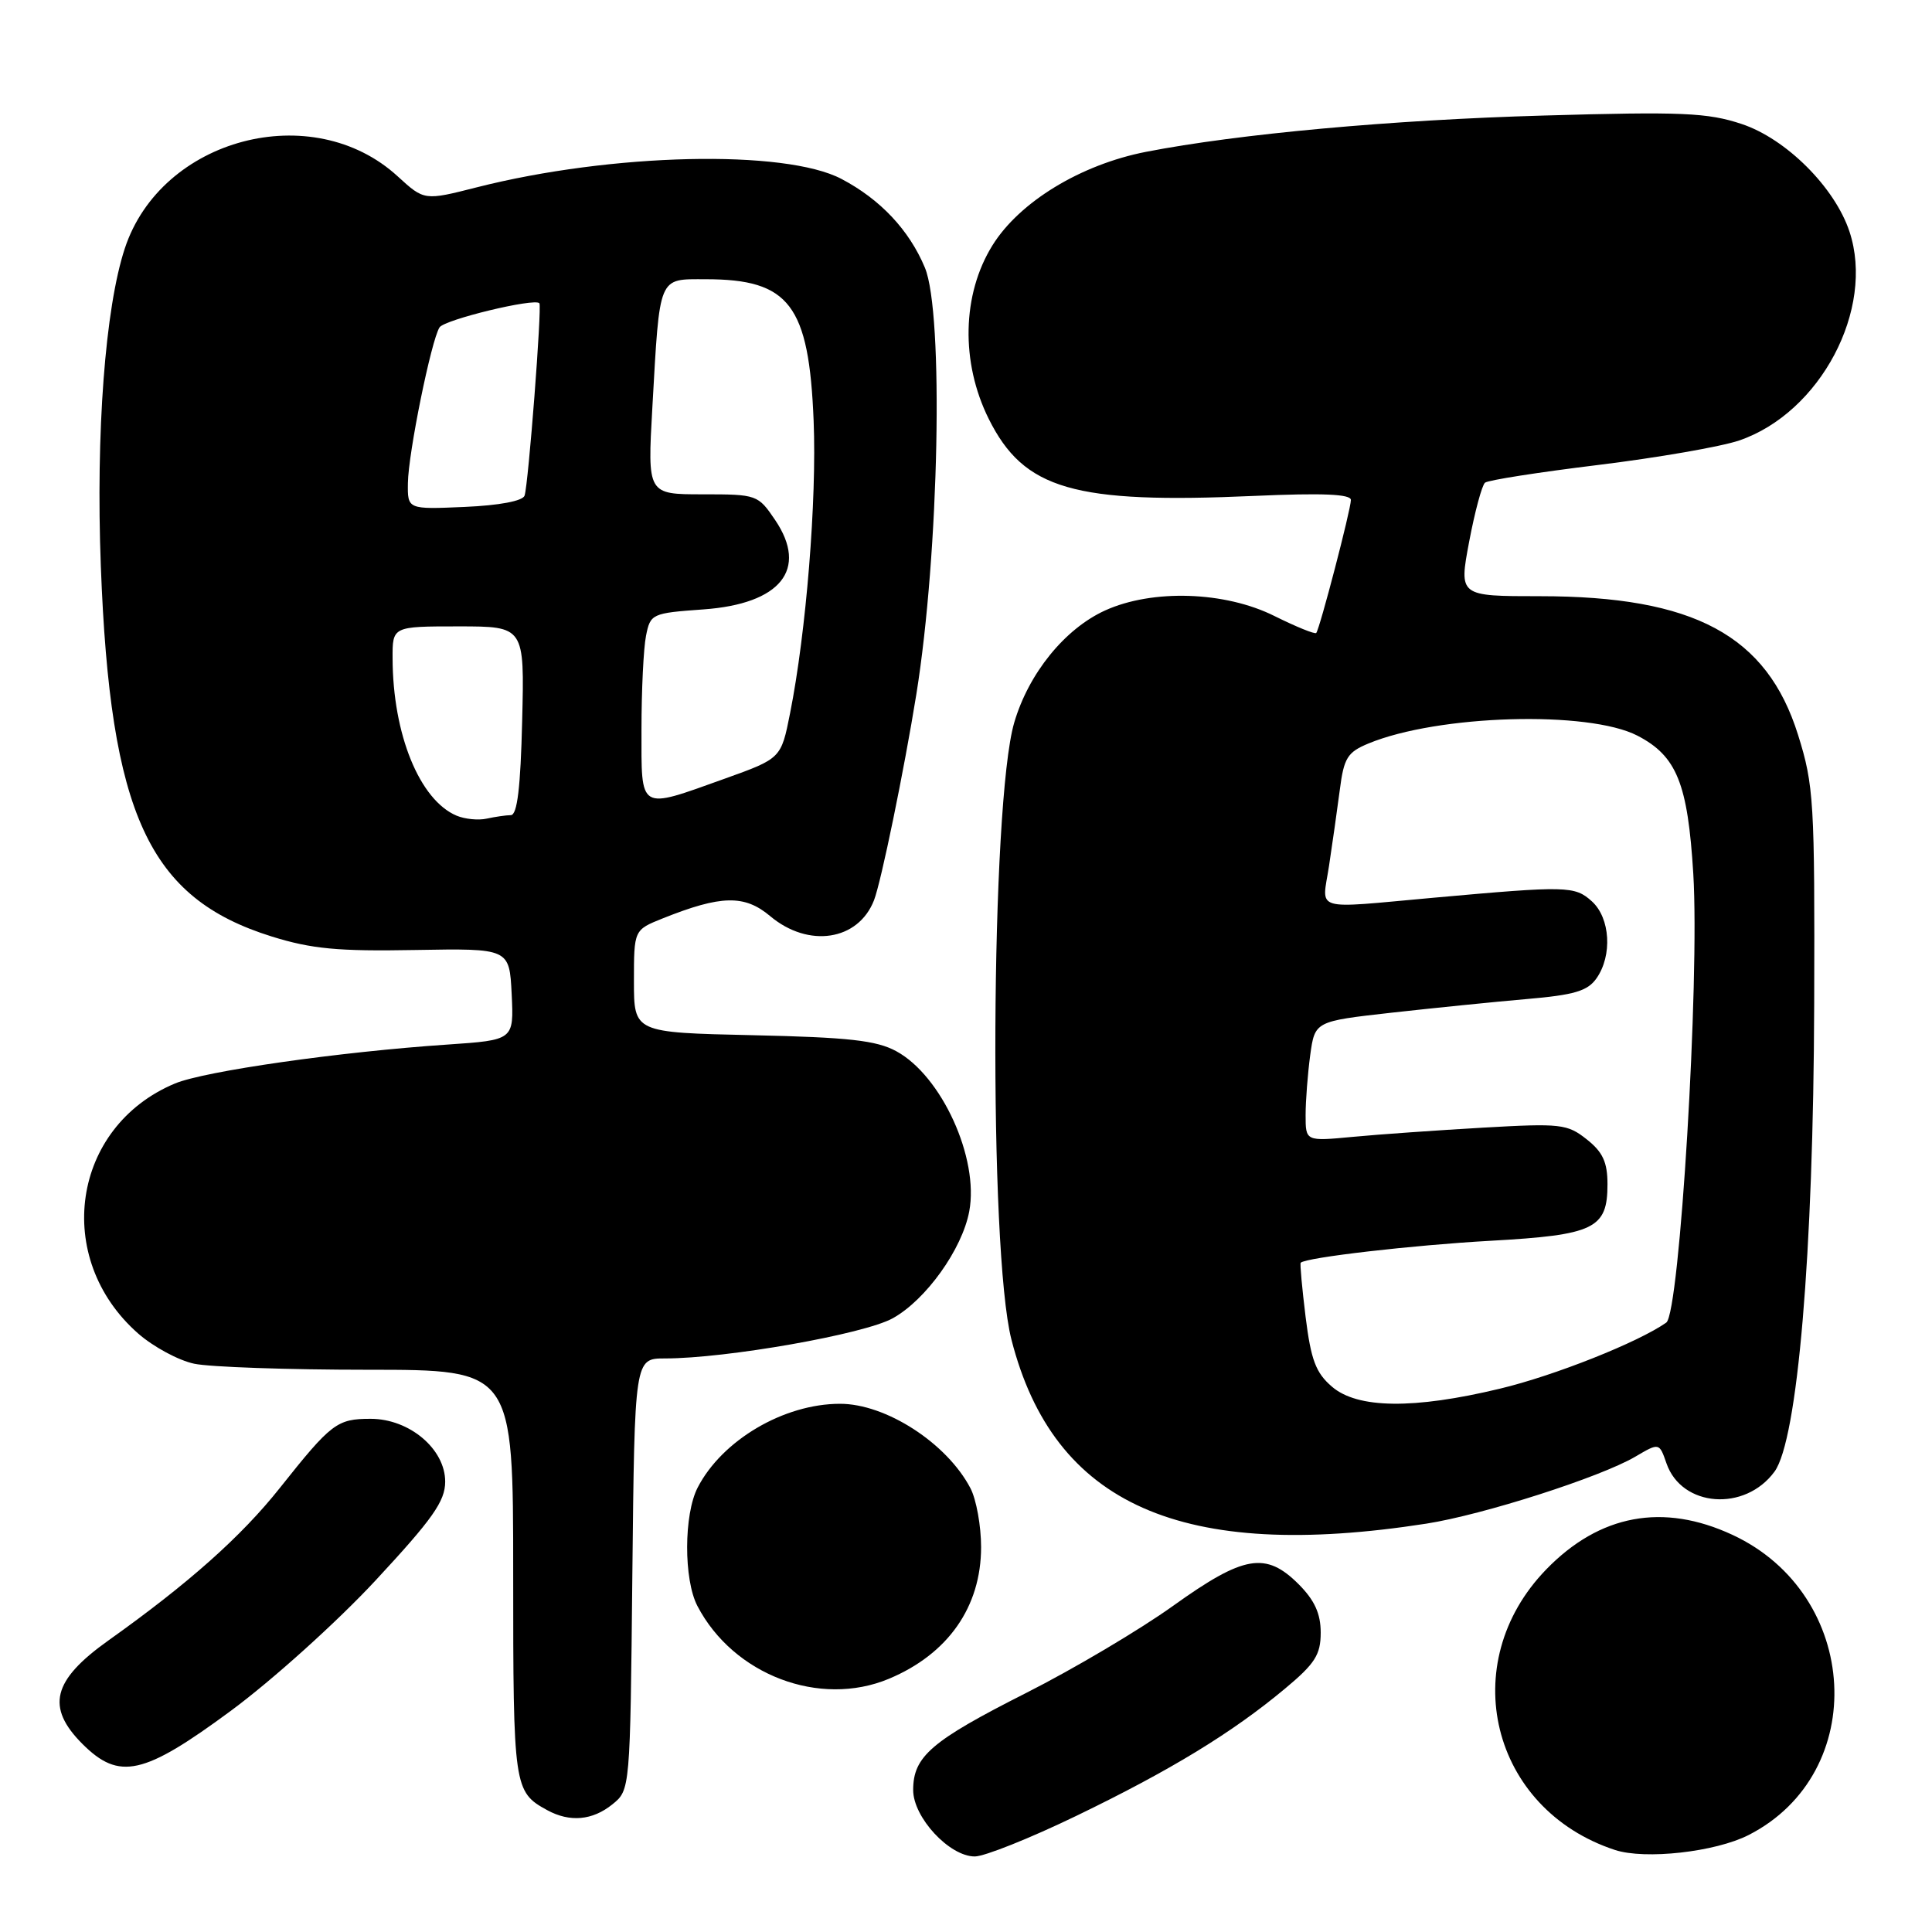 <?xml version="1.0" encoding="UTF-8" standalone="no"?>
<!DOCTYPE svg PUBLIC "-//W3C//DTD SVG 1.1//EN" "http://www.w3.org/Graphics/SVG/1.1/DTD/svg11.dtd" >
<svg xmlns="http://www.w3.org/2000/svg" xmlns:xlink="http://www.w3.org/1999/xlink" version="1.1" viewBox="0 0 256 256">
 <g >
 <path fill="currentColor"
d=" M 142.60 240.62 C 155.08 234.59 163.25 229.61 170.25 223.77 C 174.25 220.44 175.00 219.26 175.00 216.33 C 175.00 213.81 174.19 212.04 172.08 209.92 C 167.72 205.57 164.83 206.06 155.46 212.77 C 151.04 215.94 142.27 221.14 135.96 224.33 C 123.39 230.69 121.00 232.74 121.00 237.19 C 121.00 240.82 125.81 246.00 129.17 245.99 C 130.45 245.99 136.50 243.57 142.60 240.62 Z  M 231.70 243.15 C 247.80 234.94 246.54 211.28 229.57 203.38 C 220.38 199.10 211.96 200.66 204.88 207.96 C 192.81 220.40 197.55 239.73 213.99 245.13 C 217.99 246.44 227.29 245.40 231.70 243.15 Z  M 81.14 239.09 C 83.50 237.18 83.50 237.18 83.79 208.59 C 84.09 180.00 84.09 180.00 88.11 180.00 C 96.26 180.00 114.49 176.79 118.29 174.68 C 122.68 172.25 127.49 165.54 128.43 160.51 C 129.75 153.48 124.77 142.55 118.76 139.29 C 116.13 137.86 112.45 137.45 99.75 137.17 C 84.00 136.82 84.00 136.82 84.00 130.02 C 84.00 123.22 84.00 123.22 87.82 121.69 C 95.55 118.60 98.65 118.53 102.05 121.39 C 107.13 125.66 113.72 124.65 115.81 119.29 C 116.76 116.84 119.79 102.11 121.42 92.00 C 124.44 73.22 125.07 41.50 122.55 35.46 C 120.47 30.48 116.65 26.42 111.50 23.71 C 103.99 19.76 81.03 20.29 63.18 24.82 C 56.22 26.59 56.22 26.59 52.70 23.37 C 41.40 13.00 21.36 18.29 16.54 32.91 C 13.94 40.78 12.69 57.33 13.36 75.00 C 14.60 107.95 19.70 119.00 36.00 124.09 C 41.30 125.74 44.80 126.07 55.00 125.88 C 67.50 125.66 67.50 125.66 67.80 131.74 C 68.09 137.81 68.09 137.81 59.30 138.41 C 44.99 139.37 27.10 141.93 23.18 143.57 C 9.50 149.29 6.94 166.72 18.32 176.71 C 20.32 178.46 23.65 180.26 25.73 180.70 C 27.80 181.14 38.16 181.50 48.75 181.50 C 68.00 181.50 68.00 181.50 68.00 208.56 C 68.00 236.86 68.08 237.43 72.50 239.85 C 75.50 241.49 78.50 241.22 81.14 239.09 Z  M 30.59 226.69 C 36.04 222.67 44.66 214.91 49.74 209.44 C 57.32 201.28 58.98 198.93 58.99 196.34 C 59.00 192.01 54.26 188.00 49.11 188.00 C 44.65 188.00 43.90 188.58 37.09 197.15 C 31.97 203.60 25.00 209.80 14.35 217.38 C 6.95 222.65 6.06 226.21 10.92 231.08 C 15.80 235.95 19.02 235.23 30.59 226.69 Z  M 117.78 222.45 C 125.62 219.17 130.00 212.92 130.00 205.00 C 130.00 202.20 129.37 198.69 128.59 197.20 C 125.47 191.23 117.38 185.99 111.28 186.01 C 103.85 186.02 95.69 190.83 92.45 197.10 C 90.60 200.67 90.58 209.30 92.41 212.80 C 97.18 221.94 108.61 226.28 117.78 222.45 Z  M 189.00 201.89 C 196.51 200.72 212.04 195.74 216.68 193.02 C 219.86 191.15 219.86 191.15 220.82 193.91 C 222.84 199.72 231.21 200.35 235.13 195.00 C 238.19 190.82 240.29 166.08 240.39 133.00 C 240.47 106.18 240.35 104.08 238.25 97.37 C 234.12 84.18 224.47 79.00 204.05 79.00 C 193.31 79.00 193.31 79.00 194.67 71.78 C 195.42 67.81 196.37 64.29 196.77 63.96 C 197.17 63.62 203.92 62.57 211.77 61.61 C 219.62 60.65 228.02 59.19 230.44 58.37 C 241.20 54.70 248.46 40.97 245.07 30.70 C 243.13 24.83 236.68 18.39 230.78 16.43 C 226.27 14.93 222.86 14.78 204.55 15.31 C 184.46 15.88 164.06 17.74 151.85 20.12 C 143.20 21.81 135.08 26.75 131.50 32.52 C 127.47 39.01 127.28 48.00 131.01 55.50 C 135.68 64.87 142.27 66.78 166.23 65.71 C 175.25 65.31 179.00 65.47 179.00 66.25 C 179.00 67.50 174.88 83.30 174.41 83.87 C 174.24 84.07 171.74 83.05 168.86 81.62 C 162.31 78.35 152.70 78.04 146.43 80.89 C 141.09 83.32 136.30 89.23 134.39 95.75 C 131.26 106.45 130.99 165.66 134.02 177.50 C 139.62 199.41 156.58 206.93 189.00 201.89 Z  M 60.50 108.08 C 55.60 106.01 52.05 97.31 52.02 87.25 C 52.00 83.00 52.00 83.00 60.75 83.00 C 69.50 83.00 69.50 83.00 69.19 95.50 C 68.98 104.33 68.54 108.00 67.69 108.01 C 67.04 108.02 65.60 108.23 64.50 108.47 C 63.40 108.72 61.60 108.54 60.50 108.08 Z  M 85.00 96.62 C 85.00 91.47 85.27 85.90 85.60 84.25 C 86.18 81.33 86.37 81.24 93.20 80.75 C 103.44 80.02 107.12 75.44 102.72 68.92 C 100.44 65.55 100.30 65.50 93.10 65.50 C 85.79 65.50 85.79 65.50 86.44 54.00 C 87.44 36.33 87.16 37.00 93.53 37.00 C 104.60 37.00 107.19 40.40 107.81 55.75 C 108.24 66.25 106.82 83.80 104.69 94.50 C 103.50 100.50 103.50 100.50 96.00 103.19 C 84.52 107.30 85.00 107.58 85.00 96.62 Z  M 54.05 64.00 C 54.10 60.05 57.14 45.09 58.24 43.38 C 58.90 42.35 70.84 39.46 71.47 40.18 C 71.83 40.59 70.02 64.12 69.51 65.67 C 69.28 66.38 66.18 66.97 61.56 67.17 C 54.00 67.50 54.00 67.50 54.05 64.00 Z  M 176.49 183.74 C 174.35 181.91 173.71 180.19 173.00 174.51 C 172.53 170.67 172.23 167.44 172.35 167.32 C 173.04 166.62 187.26 164.98 197.50 164.41 C 211.27 163.64 213.00 162.81 213.00 156.92 C 213.00 154.00 212.38 152.65 210.25 150.97 C 207.68 148.93 206.80 148.83 196.50 149.42 C 190.45 149.77 182.69 150.31 179.25 150.64 C 173.00 151.23 173.00 151.23 173.00 147.76 C 173.00 145.84 173.28 142.27 173.61 139.81 C 174.23 135.33 174.23 135.33 184.36 134.19 C 189.94 133.57 198.01 132.75 202.29 132.38 C 208.59 131.84 210.36 131.32 211.54 129.64 C 213.67 126.61 213.37 121.65 210.94 119.44 C 208.66 117.38 207.66 117.36 190.00 118.95 C 173.69 120.42 175.17 120.86 176.10 114.75 C 176.54 111.86 177.18 107.33 177.53 104.67 C 178.07 100.43 178.54 99.67 181.32 98.52 C 190.54 94.70 210.47 94.12 216.97 97.48 C 222.18 100.18 223.64 103.81 224.37 115.78 C 225.23 129.96 222.57 173.98 220.79 175.25 C 217.08 177.86 205.98 182.28 198.73 184.01 C 187.33 186.75 179.87 186.66 176.49 183.74 Z "/>
</g>
</svg>